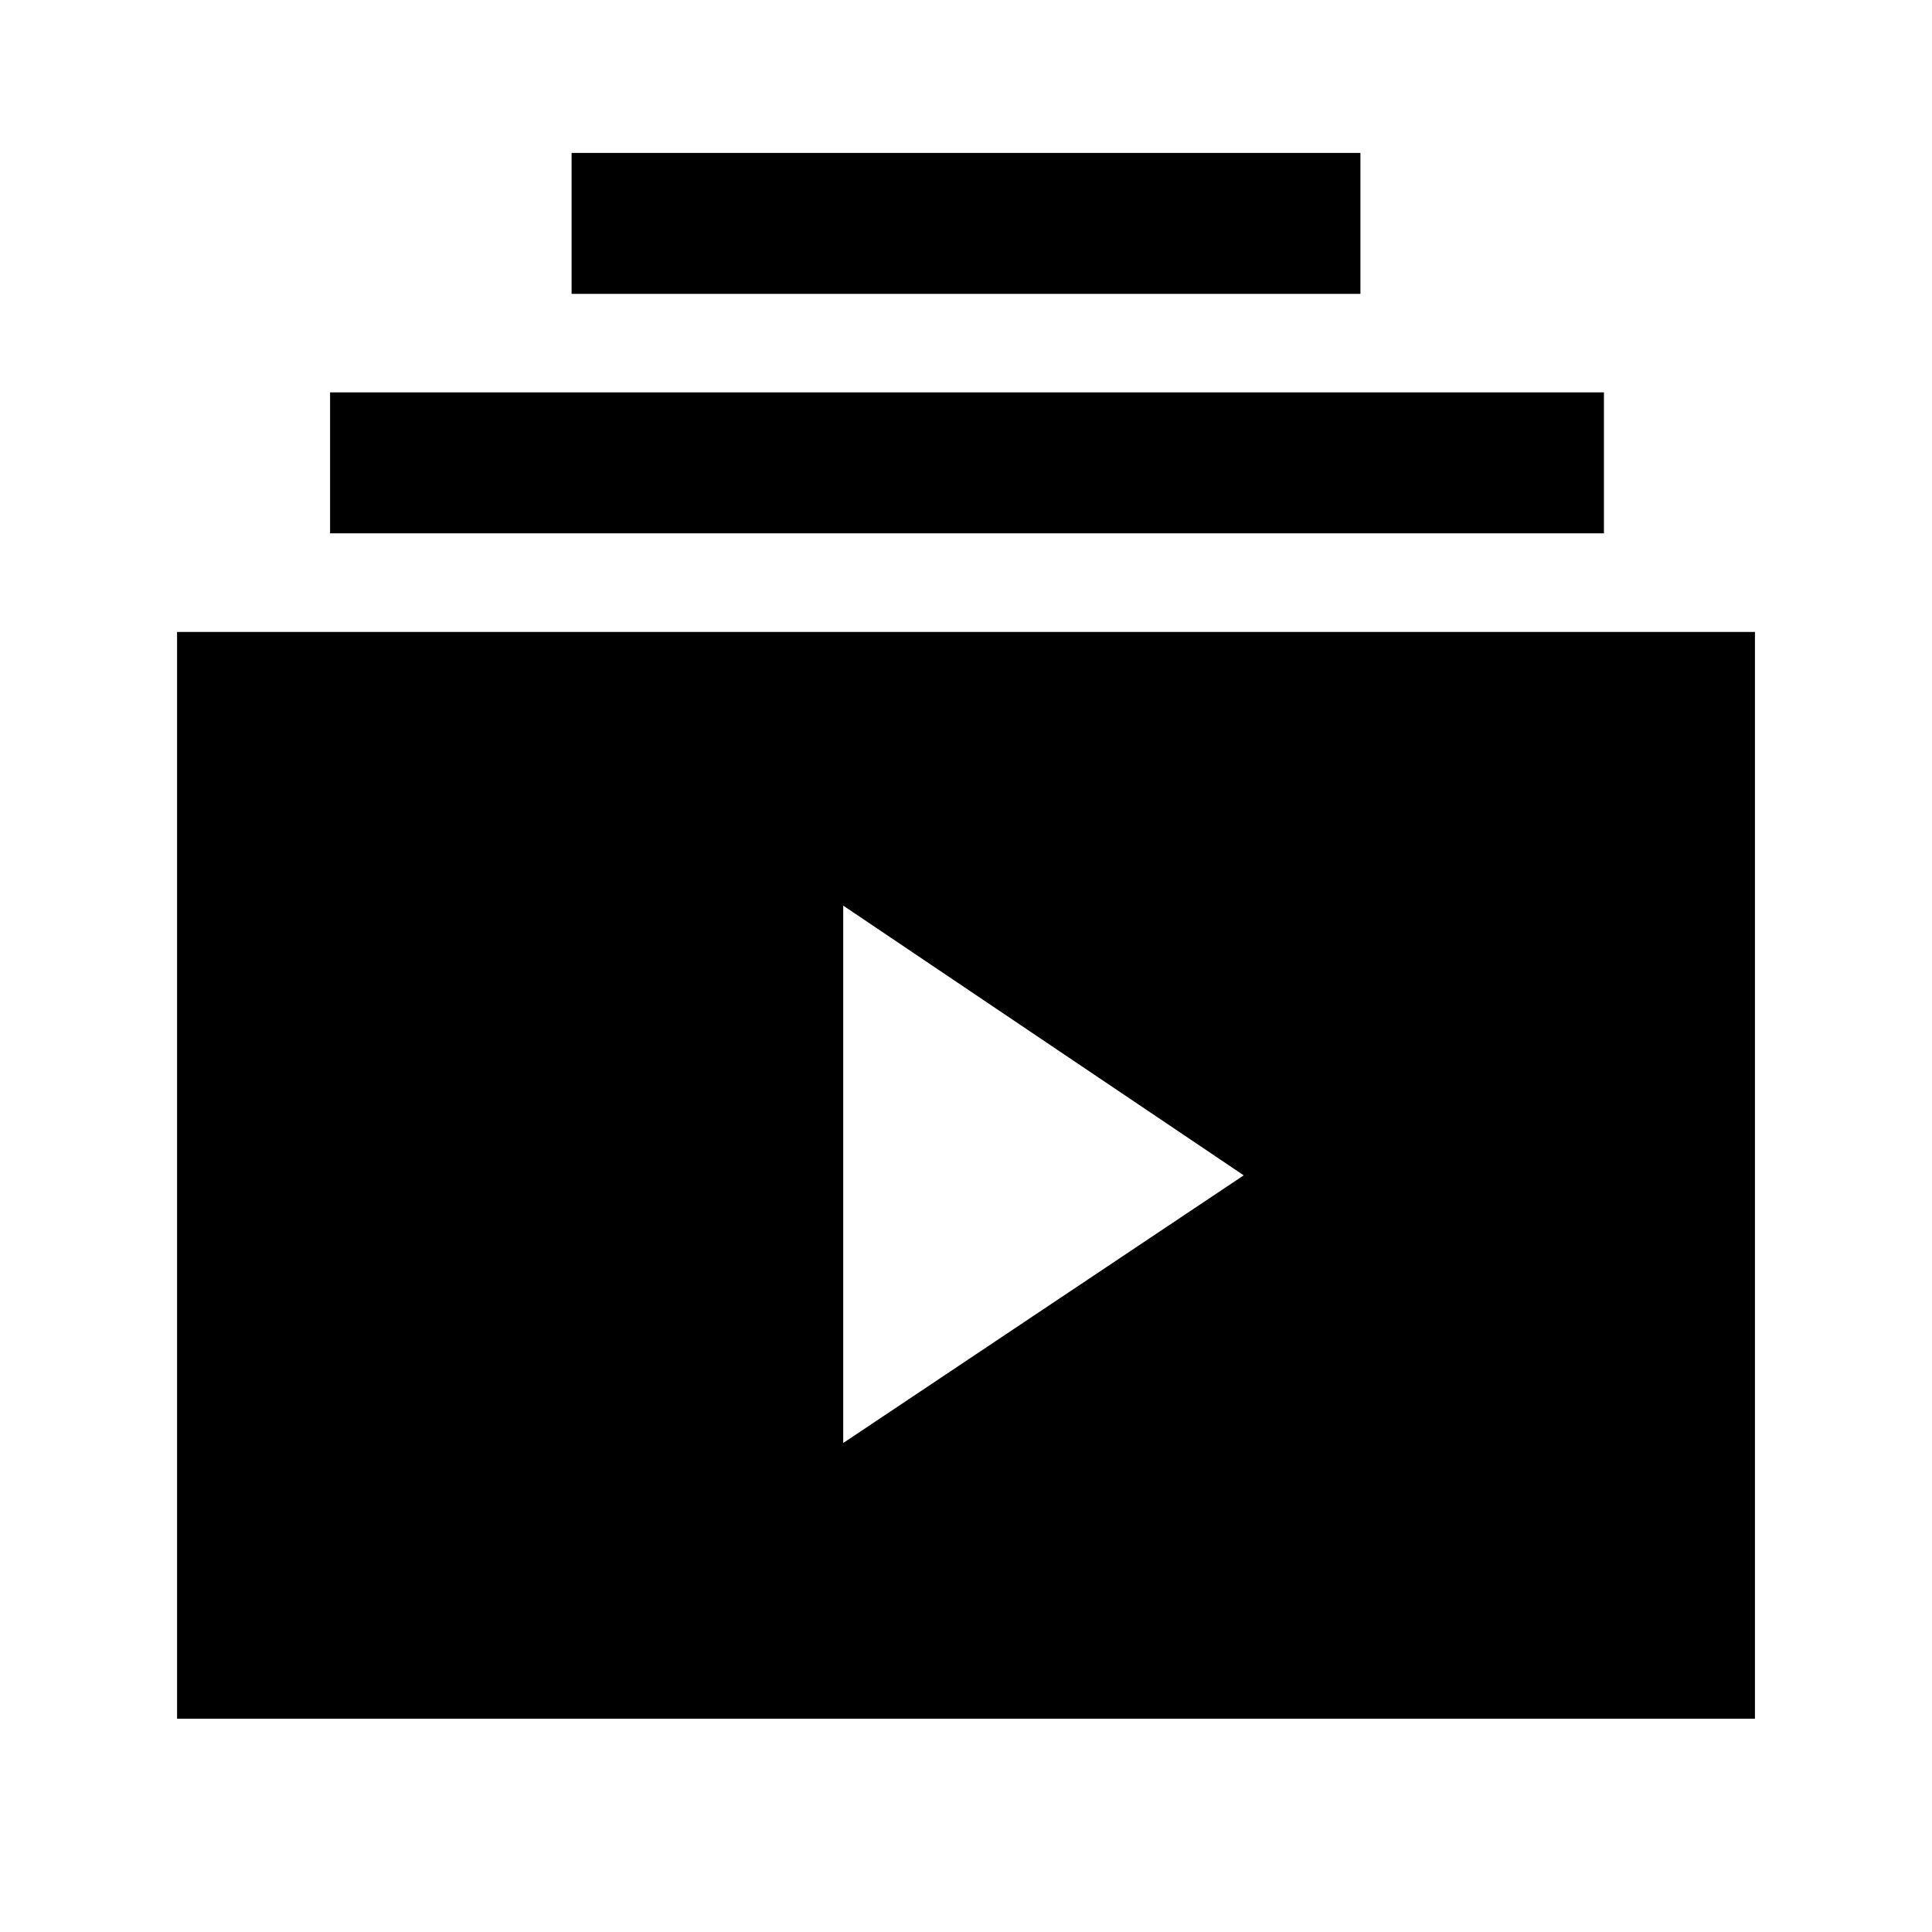 <svg xmlns="http://www.w3.org/2000/svg" height="20" width="20"><path d="M5.917 3.042V1.583H14.083V3.042ZM3.417 5.521V4.062H16.604V5.521ZM1.833 17.792V6.542H18.167V17.792ZM8.729 14.938 12.875 12.167 8.729 9.375Z"/></svg>